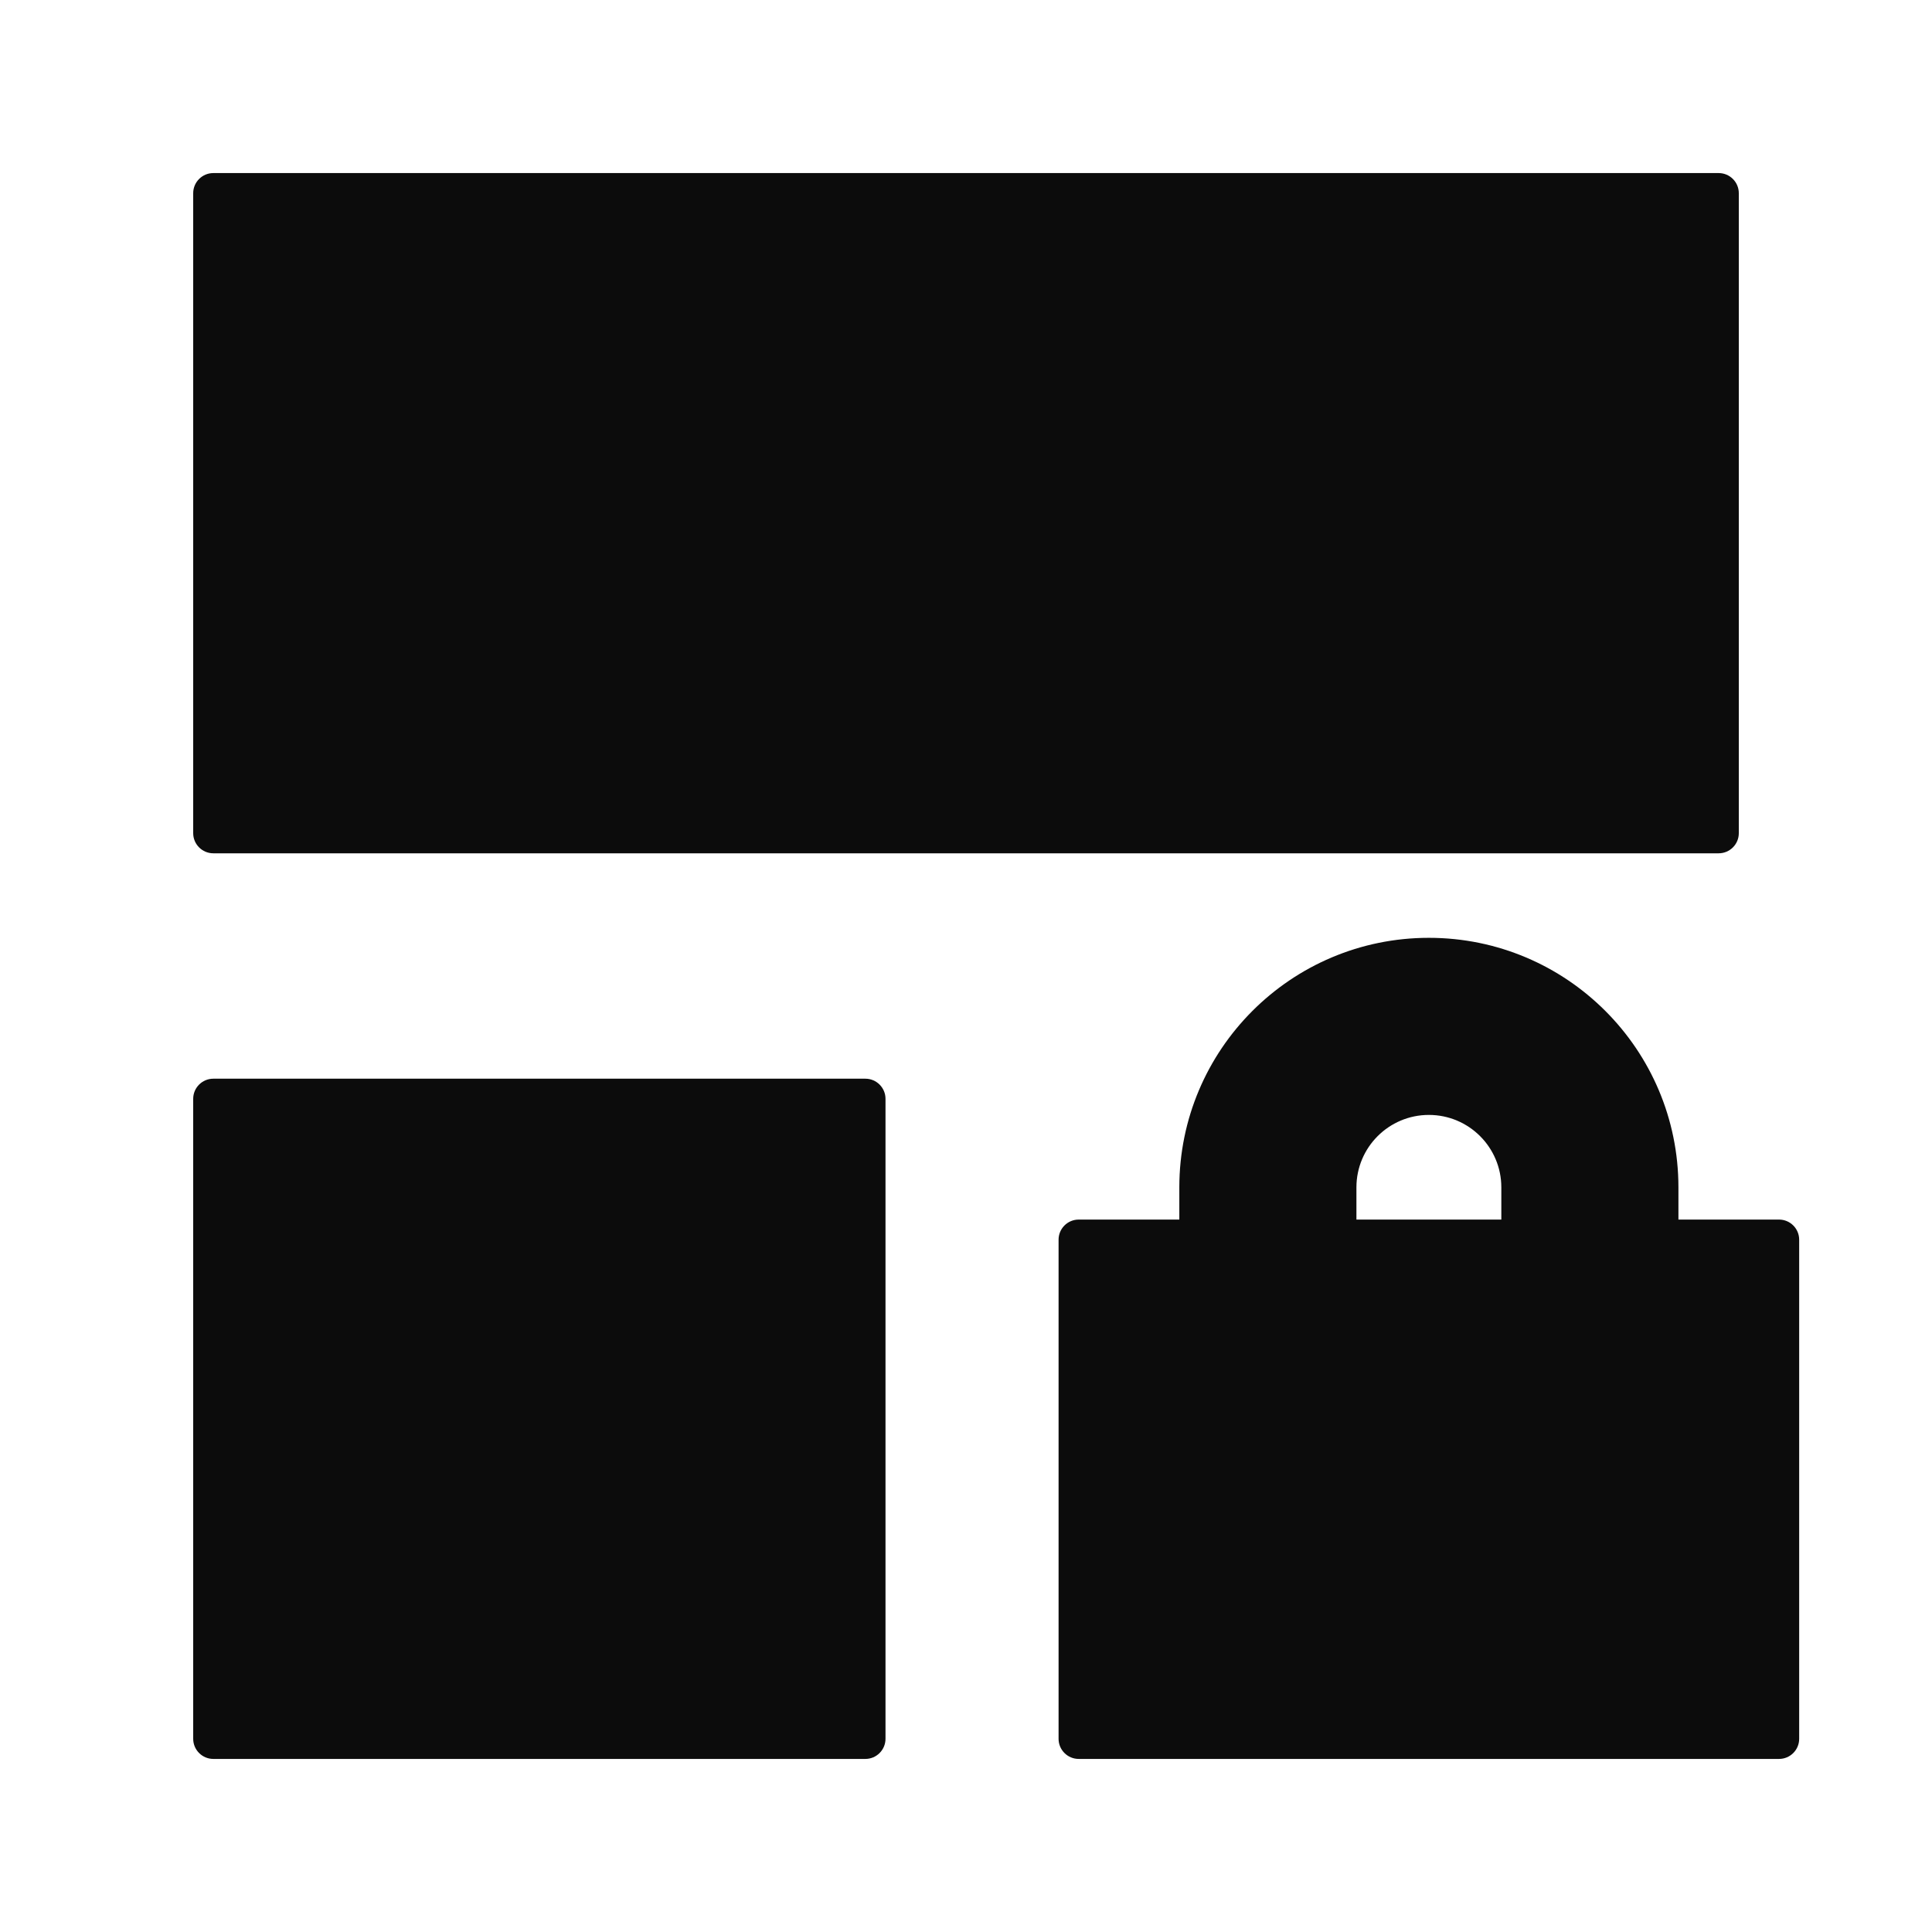 <svg fill="none" height="24" viewBox="0 0 24 24" width="24" xmlns="http://www.w3.org/2000/svg"><g fill="#0c0c0c"><path d="m2.65 10.6c-.138 0-.25-.112-.25-.25v-7.95c0-.138.112-.25.25-.25h18.7c.138 0 .25.112.25.25v7.95c0 .138-.112.25-.25.25z"/><path d="m2.65 21.85c-.138 0-.25-.112-.25-.25v-7.95c0-.138.112-.25.25-.25h8.1c.138 0 .25.112.25.25v7.95c0 .138-.112.25-.25.25z"/><path clip-rule="evenodd" d="m20.85 15.15v-.4c0-1.712-1.388-3.1-3.1-3.1s-3.1 1.388-3.1 3.1v.4h-1.25c-.138 0-.25.112-.25.25v6.2c0 .138.112.25.25.25h8.7c.138 0 .25-.112.25-.25v-6.2c0-.138-.112-.25-.25-.25zm-4 0h1.8v-.4c0-.497-.403-.9-.9-.9s-.9.403-.9.9z" fill-rule="evenodd"/></g></svg>